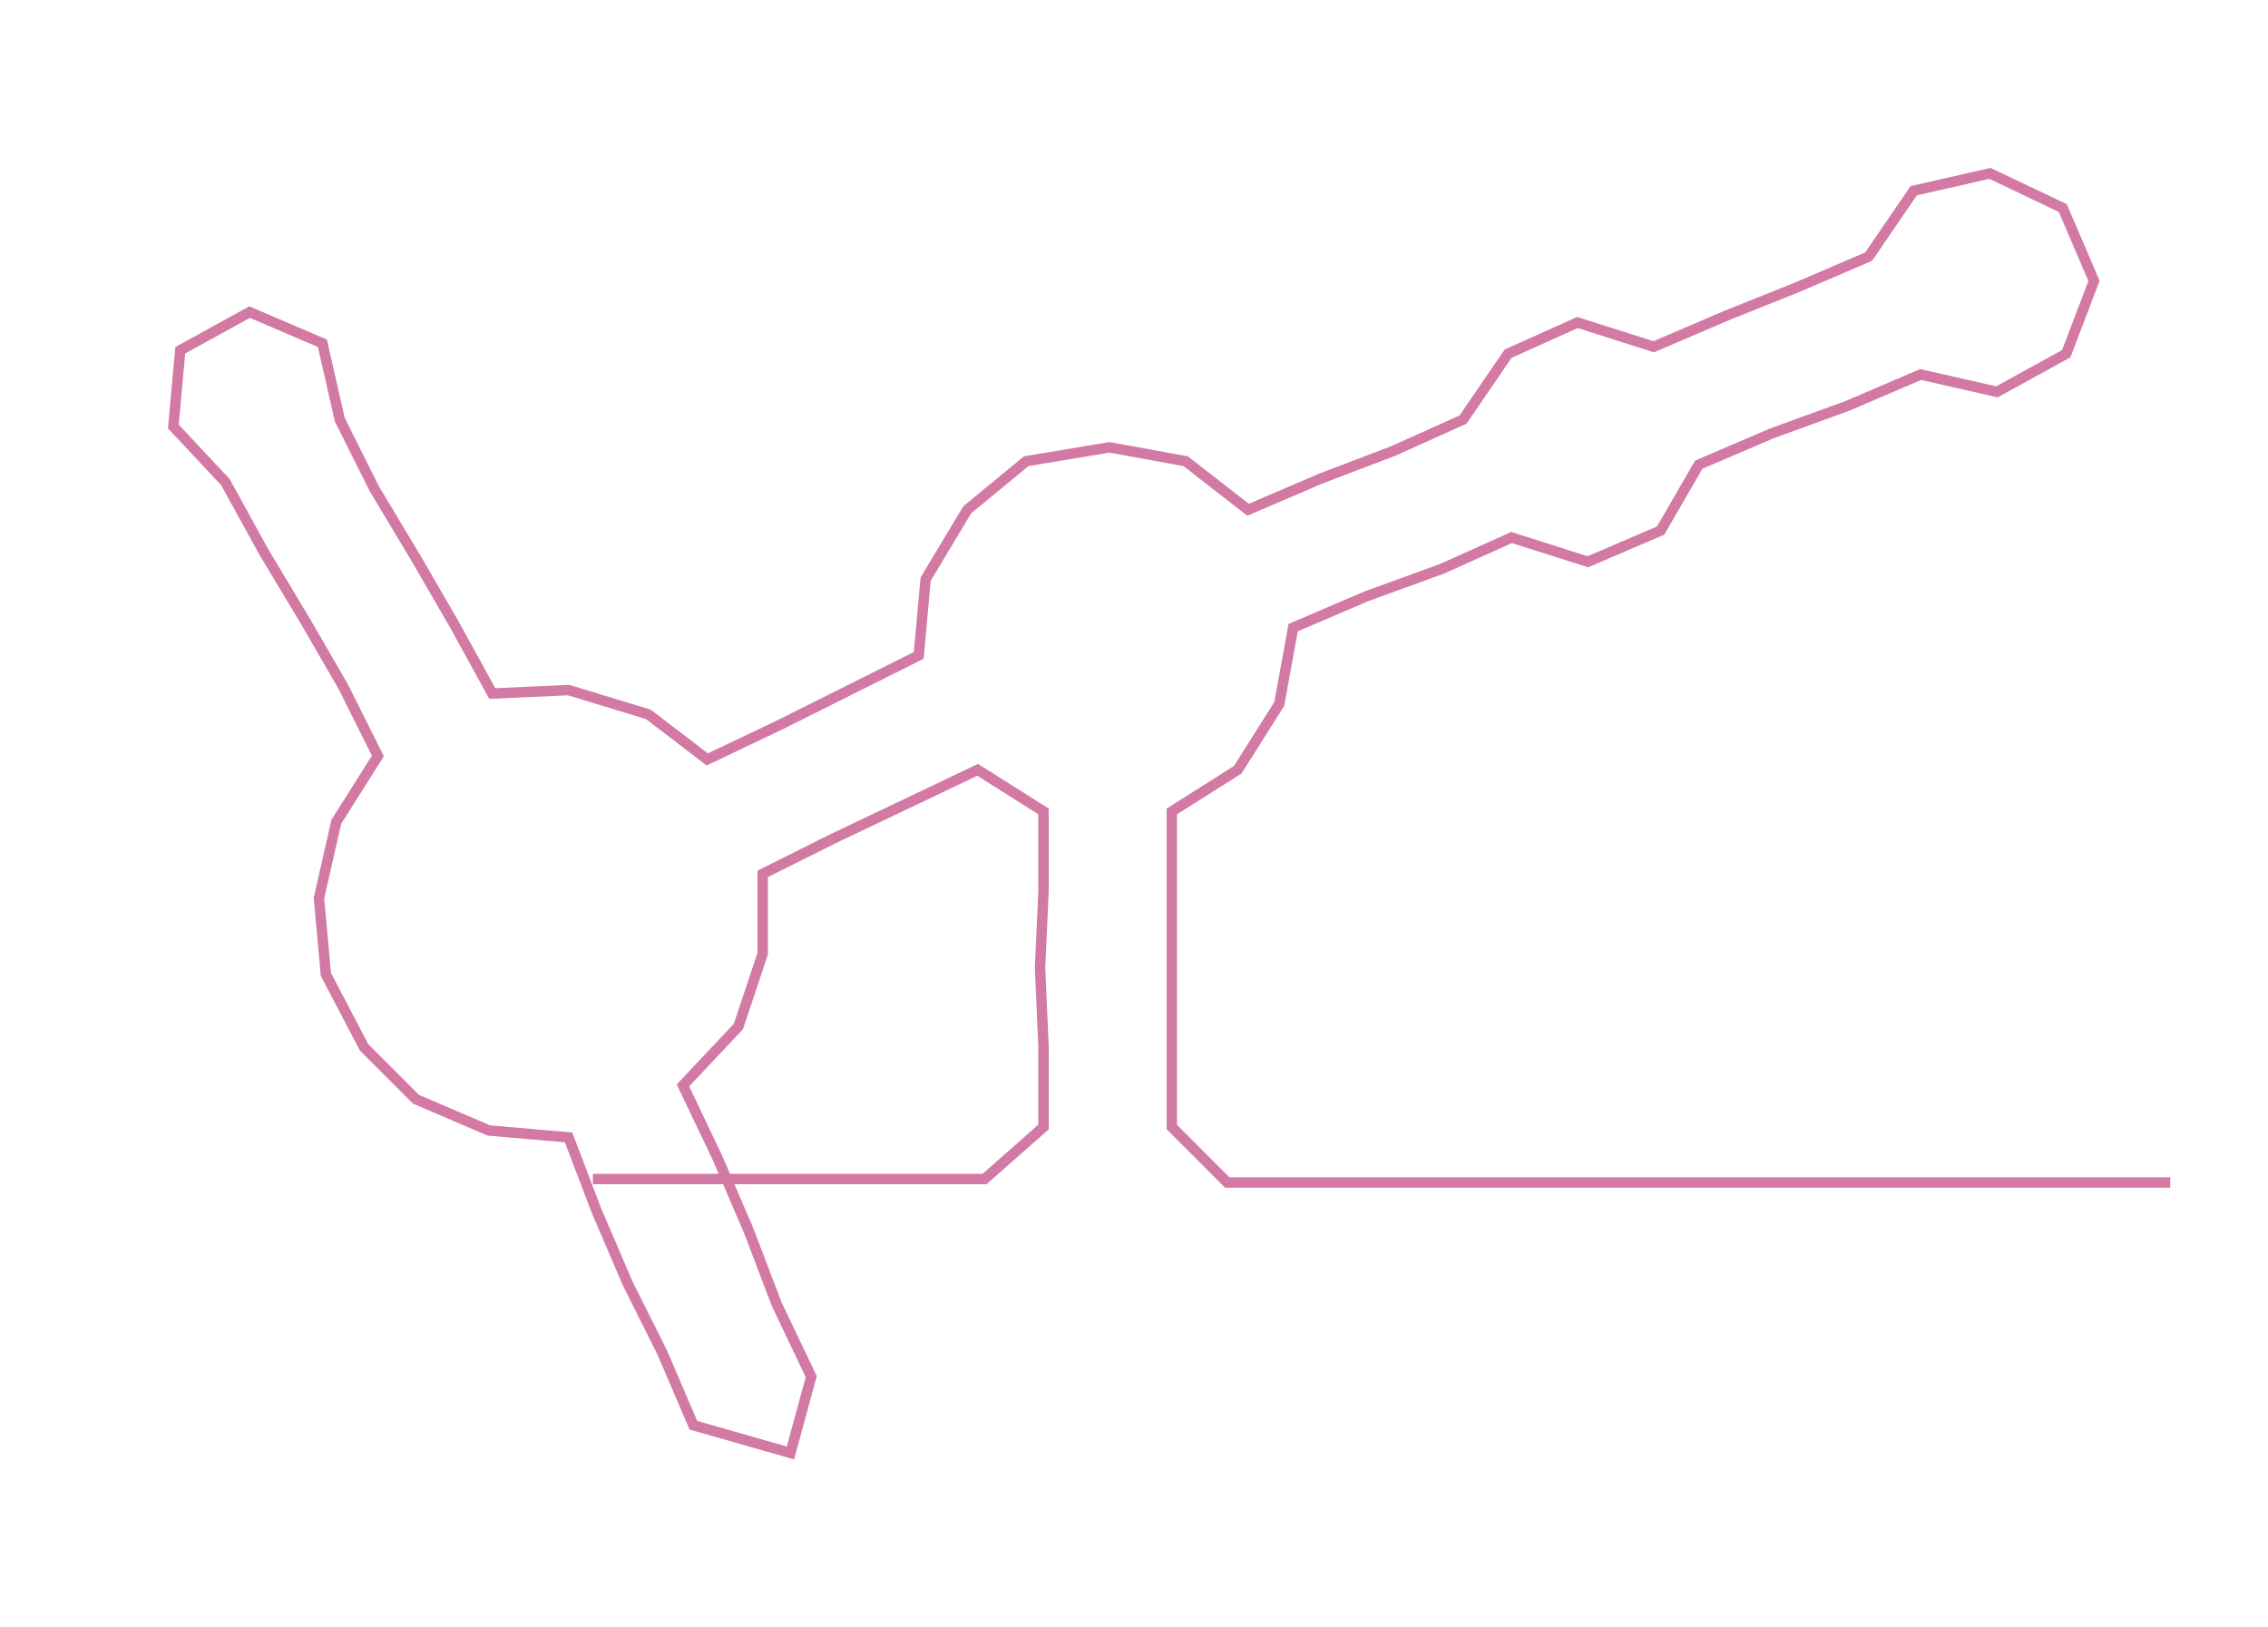 <ns0:svg xmlns:ns0="http://www.w3.org/2000/svg" width="300px" height="215.185px" viewBox="0 0 654.19 469.24"><ns0:path style="stroke:#d279a4;stroke-width:3px;fill:none;" d="M171 340 L171 340 L194 340 L216 340 L239 340 L262 340 L284 340 L301 325 L301 302 L300 279 L301 257 L301 234 L282 222 L261 232 L240 242 L220 252 L220 275 L213 296 L197 313 L207 334 L216 355 L224 376 L234 397 L228 419 L200 411 L191 390 L181 370 L172 349 L164 328 L141 326 L120 317 L105 302 L94 281 L92 259 L97 237 L109 218 L99 198 L88 179 L76 159 L65 139 L50 123 L52 101 L72 90 L93 99 L98 121 L108 141 L120 161 L131 180 L142 200 L164 199 L187 206 L204 219 L225 209 L245 199 L265 189 L267 167 L279 147 L296 133 L320 129 L342 133 L360 147 L381 138 L402 130 L422 121 L435 102 L455 93 L477 100 L498 91 L518 83 L539 74 L552 55 L574 50 L595 60 L604 81 L596 102 L576 113 L554 108 L533 117 L511 125 L490 134 L479 153 L458 162 L436 155 L416 164 L394 172 L373 181 L369 203 L357 222 L338 234 L338 257 L338 279 L338 302 L338 325 L354 341 L376 341 L399 341 L422 341 L444 341 L467 341 L490 341 L512 341 L535 341 L558 341 L580 341 L603 341 L626 341" /></ns0:svg>